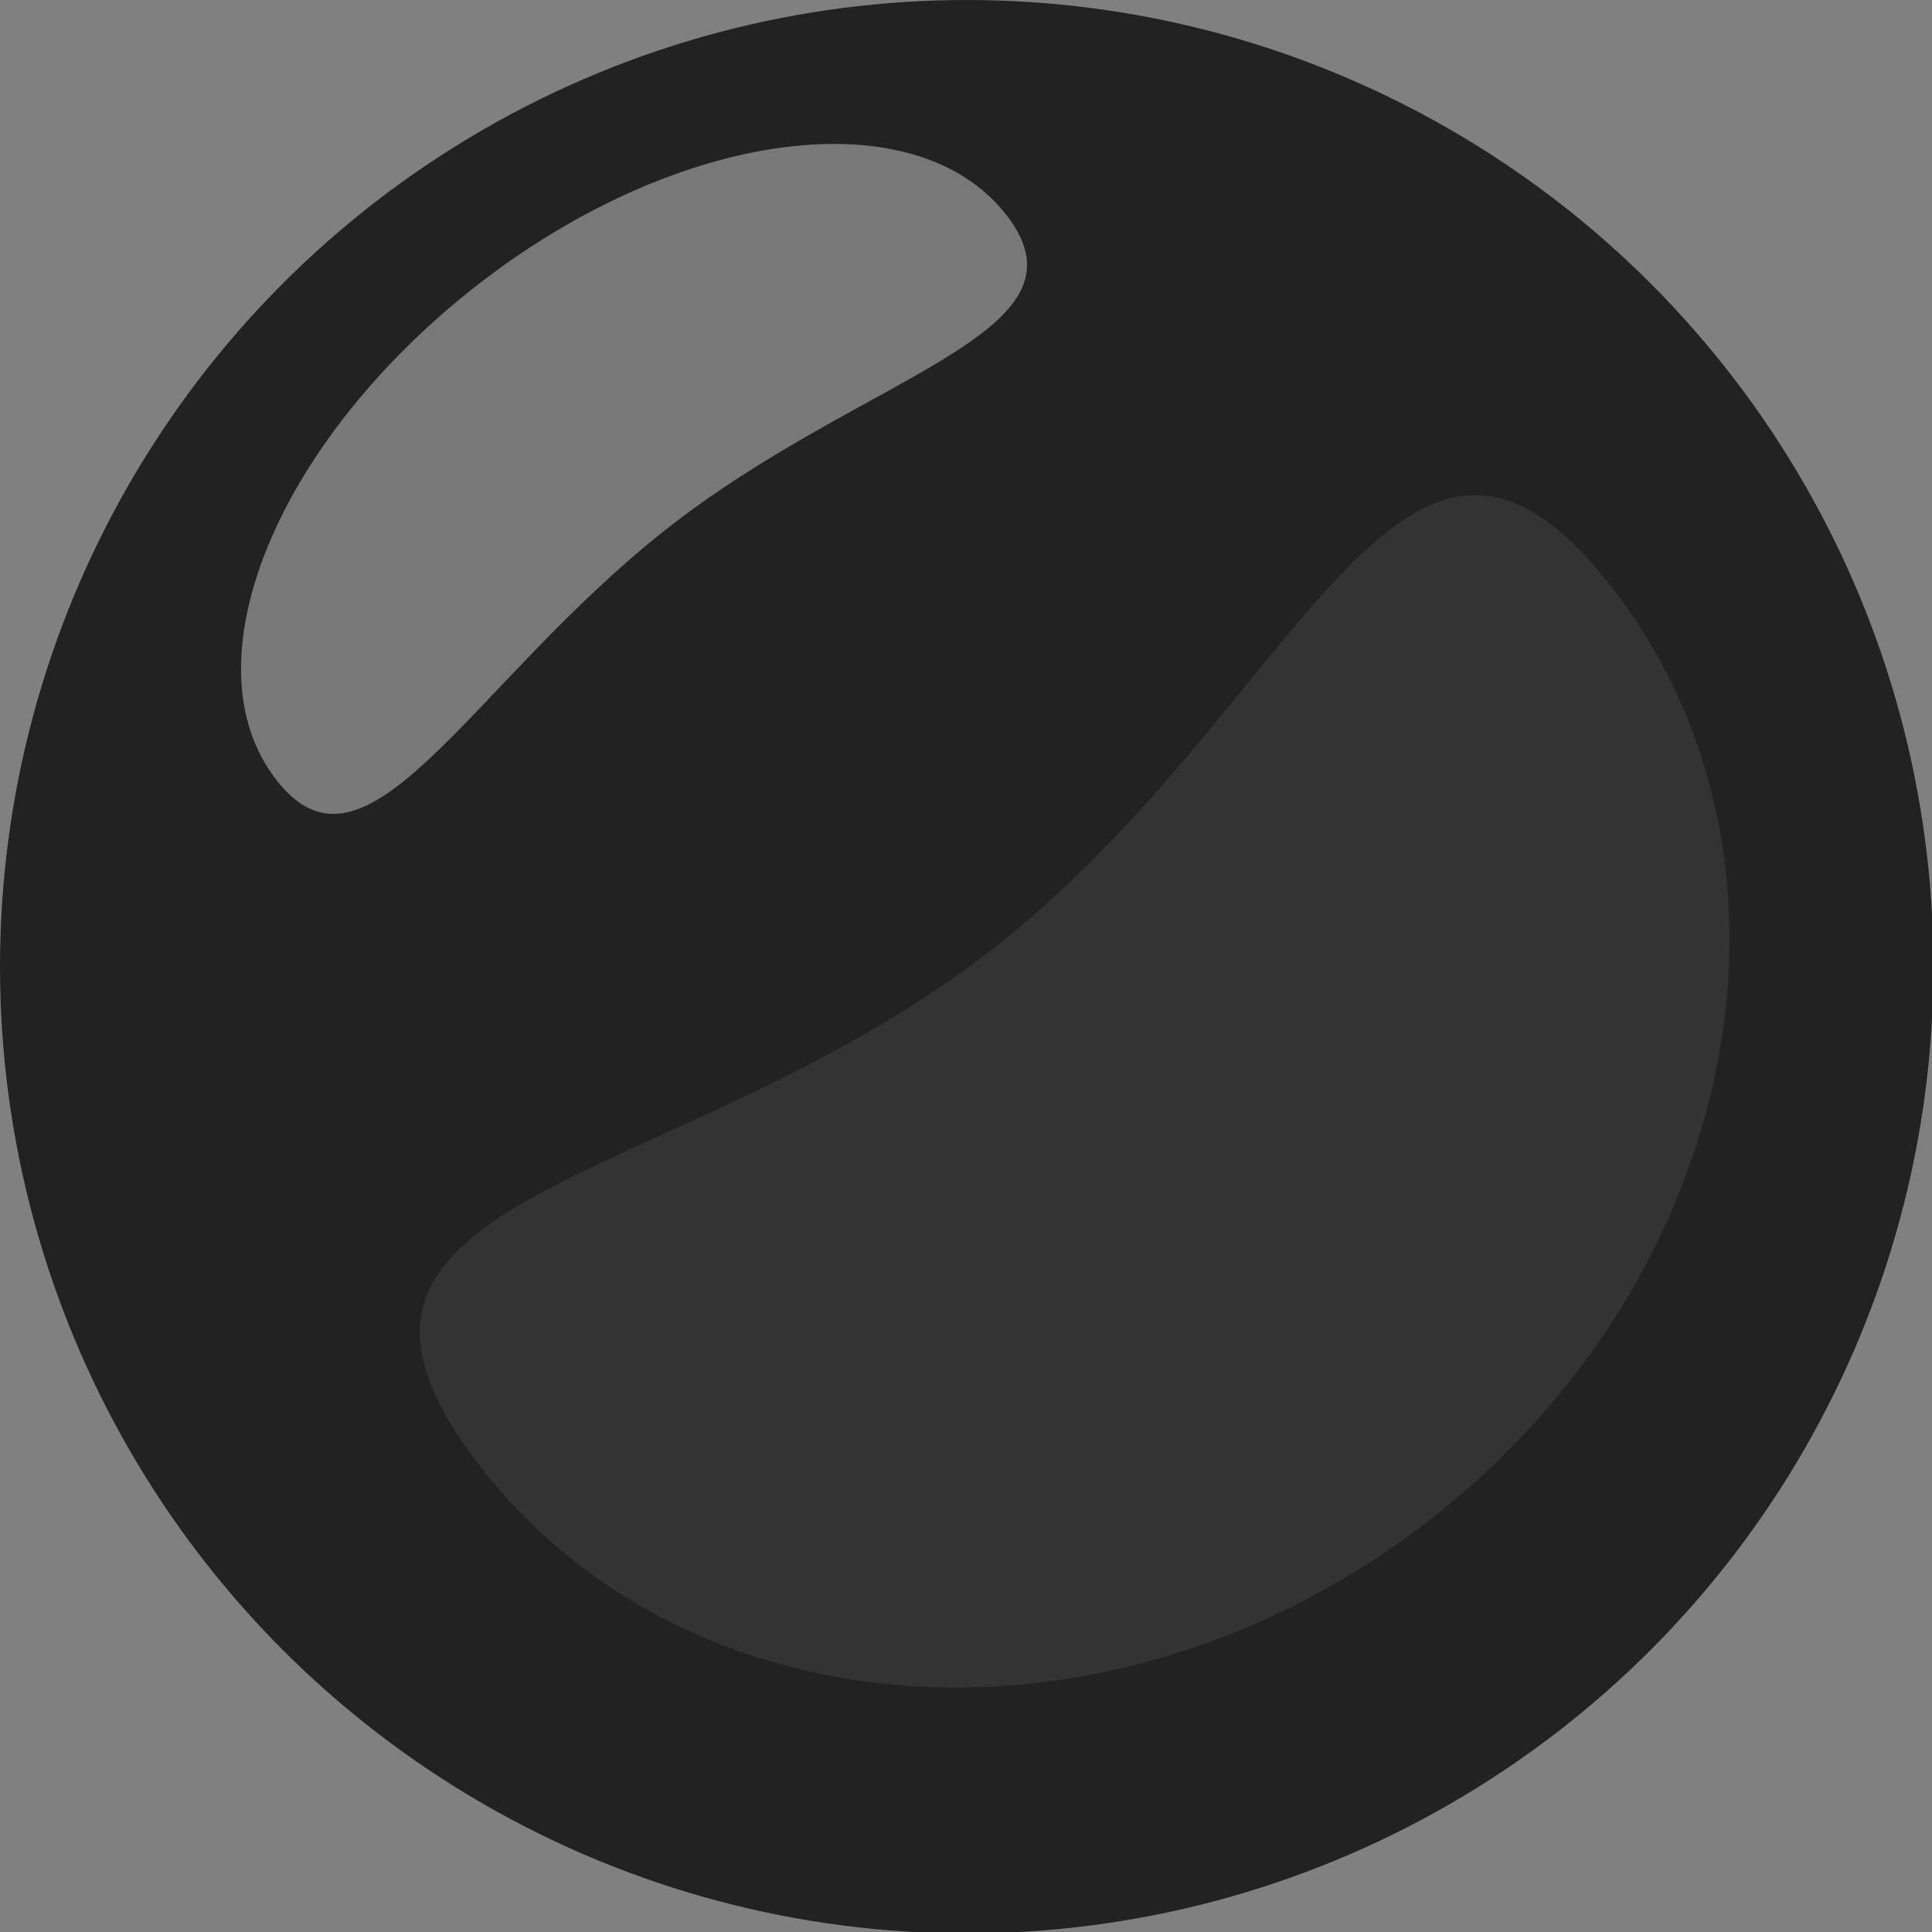 <svg xmlns="http://www.w3.org/2000/svg" viewBox="0 0 13.43 13.43"><rect x="0" y="0" width="13.43" height="13.43" fill="#808080" stroke="none"/><title>tar</title><g id="Layer_2" data-name="Layer 2"><g id="Layer_1-2" data-name="Layer 1"><circle cx="6.72" cy="6.72" r="6.72" style="fill:#222"/><path d="M11.21,4.09c1.47,1.9.89,4.81-1.29,6.49s-5.14,1.5-6.6-.41S4.69,8.3,6.87,6.62,9.74,2.18,11.21,4.09Z" style="fill:#333"/><g style="opacity:0.39"><path d="M1.92,5.42c-.63-.81,0-2.35,1.4-3.44S6.37.68,7,1.5,6,2.6,4.63,3.68,2.55,6.24,1.92,5.42Z" style="fill:#fff"/></g></g></g></svg>